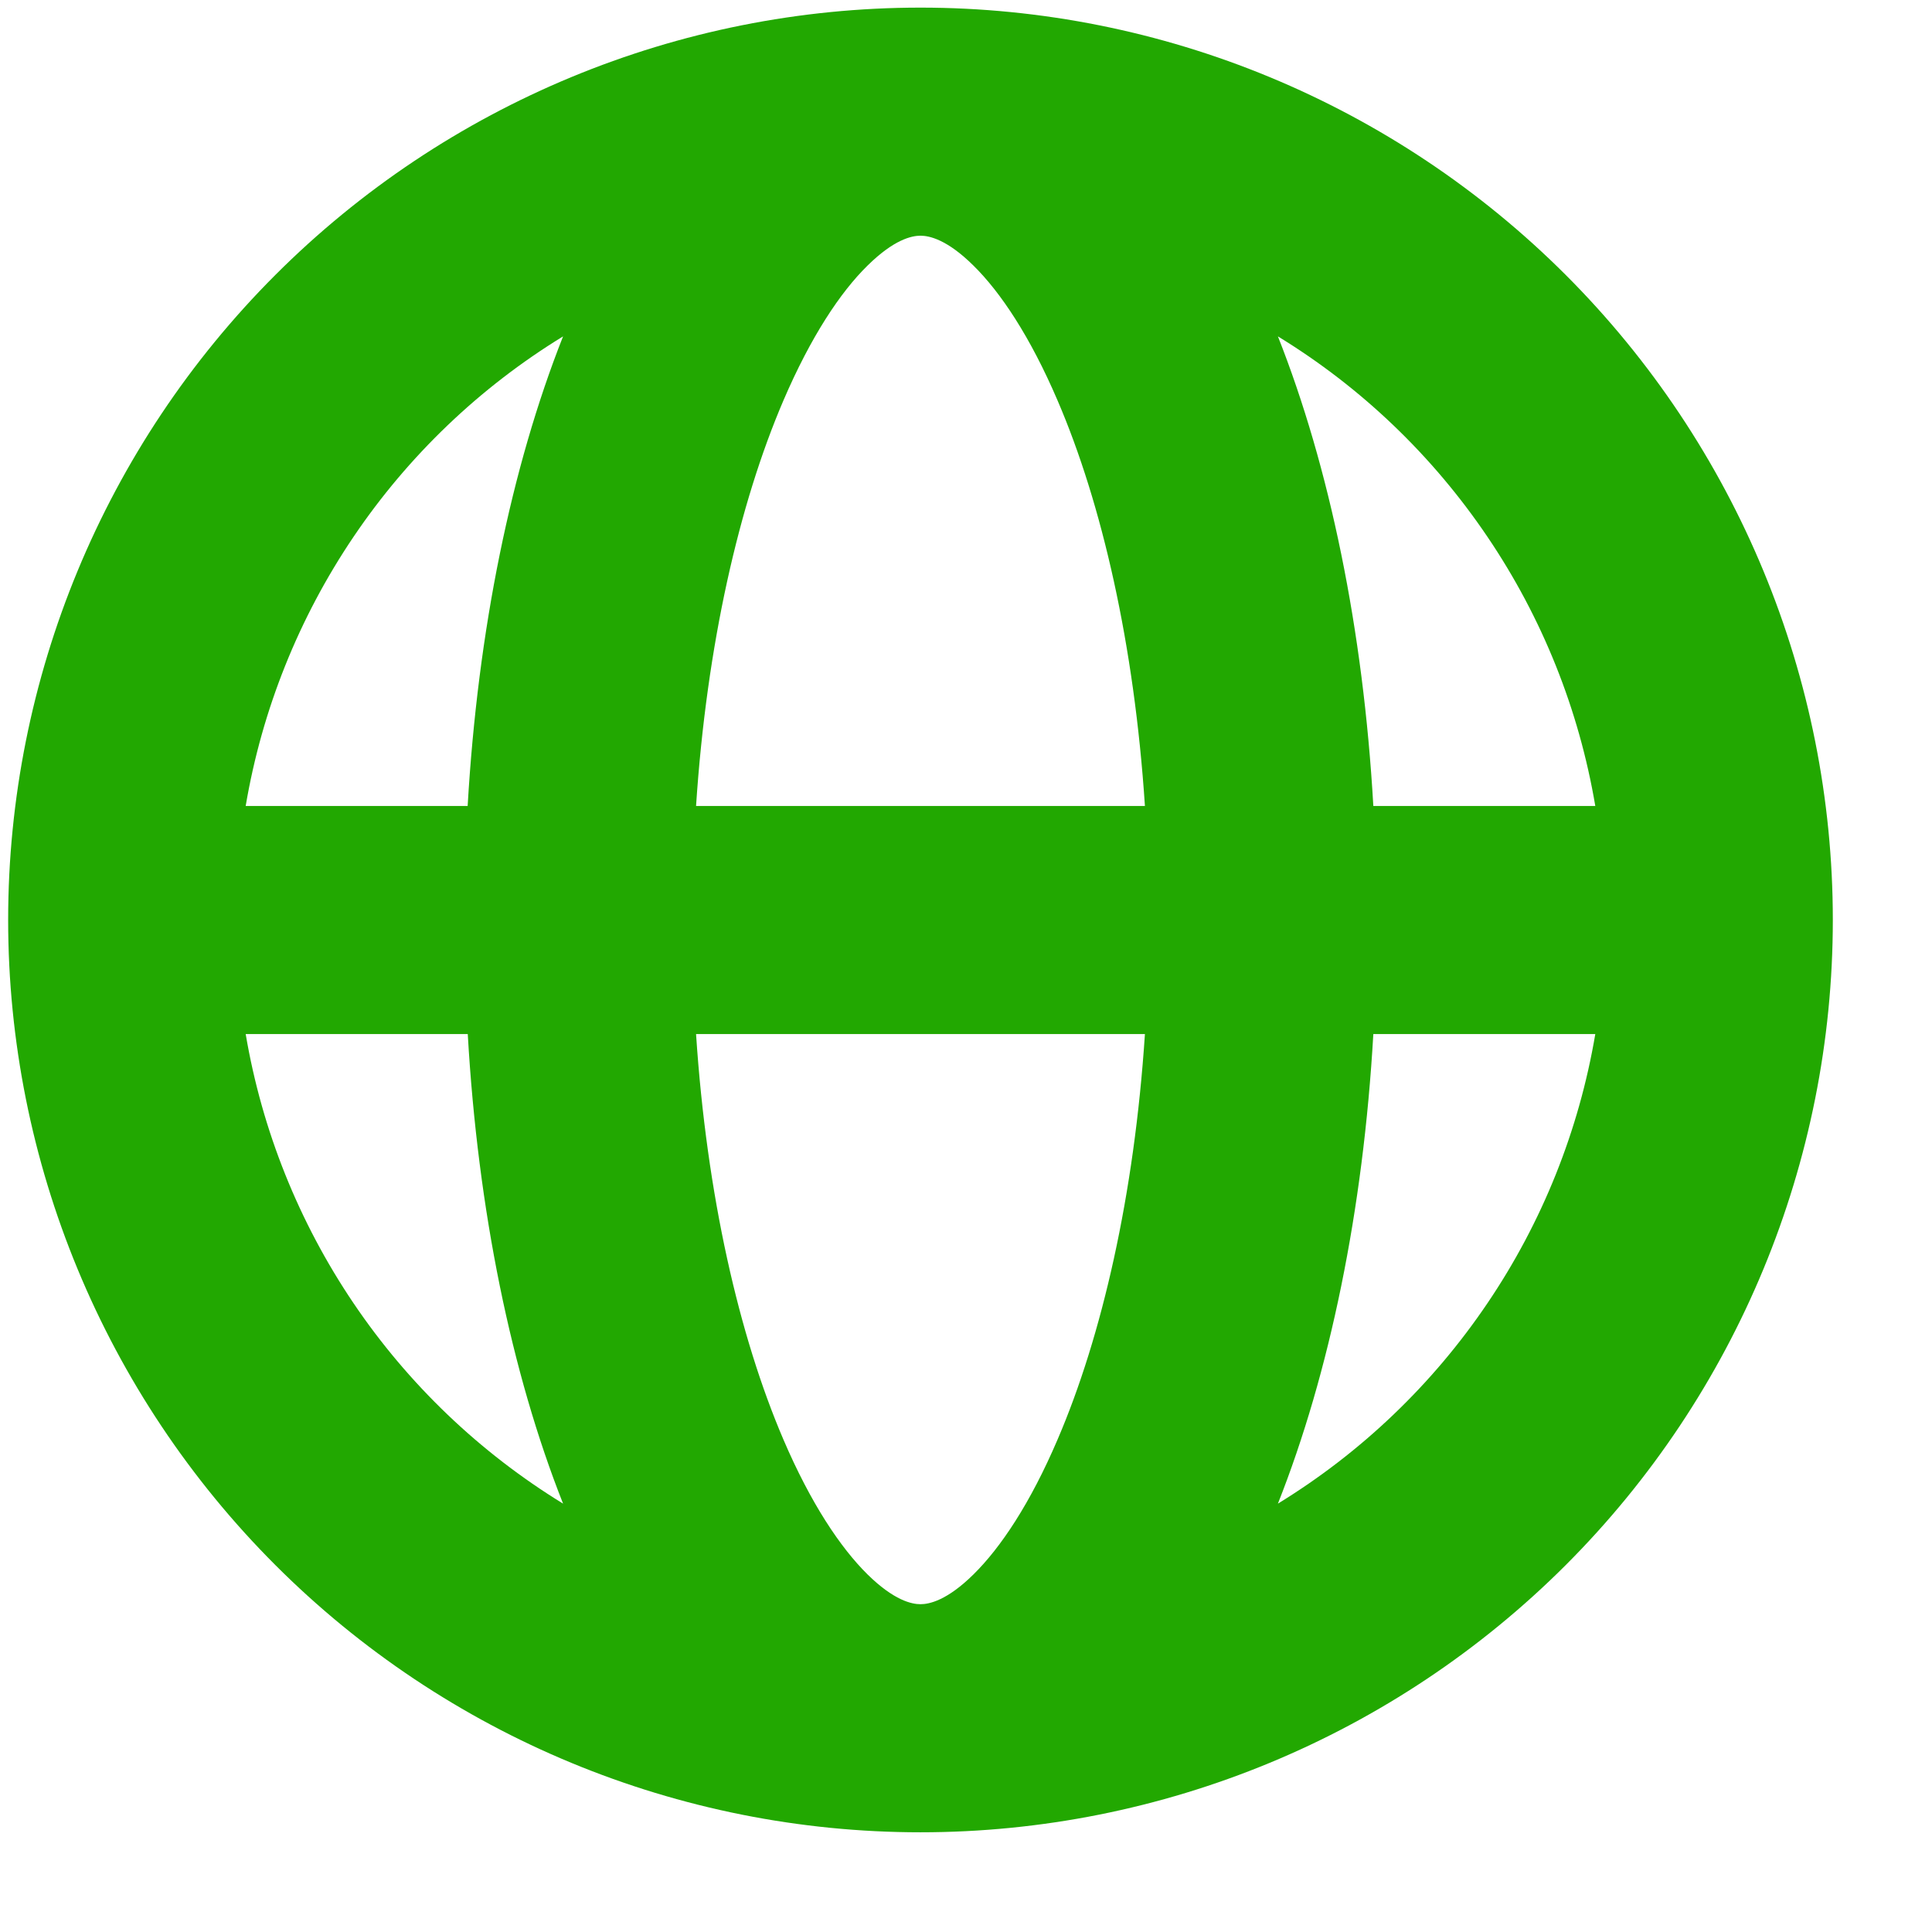 <svg width="18" height="18" viewBox="0 0 18 18" fill="none" xmlns="http://www.w3.org/2000/svg">
<path fill-rule="evenodd" clip-rule="evenodd" d="M2.289 7.509H4.357C4.452 5.866 4.764 4.353 5.246 3.134C4.47 3.609 3.804 4.246 3.294 5.001C2.784 5.756 2.441 6.611 2.289 7.509ZM8.576 0.071C6.322 0.071 4.16 0.967 2.566 2.561C0.972 4.155 0.076 6.317 0.076 8.571C0.076 10.826 0.972 12.988 2.566 14.582C4.16 16.176 6.322 17.071 8.576 17.071C10.831 17.071 12.992 16.176 14.587 14.582C16.181 12.988 17.076 10.826 17.076 8.571C17.076 6.317 16.181 4.155 14.587 2.561C12.992 0.967 10.831 0.071 8.576 0.071ZM8.576 2.196C8.495 2.196 8.33 2.23 8.082 2.475C7.829 2.723 7.554 3.137 7.299 3.731C6.886 4.694 6.584 6.007 6.485 7.509H10.667C10.568 6.007 10.267 4.694 9.853 3.731C9.598 3.136 9.322 2.723 9.07 2.475C8.823 2.23 8.657 2.196 8.576 2.196ZM12.795 7.509C12.701 5.866 12.388 4.353 11.906 3.134C12.683 3.609 13.348 4.246 13.858 5.001C14.369 5.756 14.711 6.611 14.863 7.509H12.795ZM10.667 9.634H6.485C6.584 11.136 6.886 12.448 7.299 13.412C7.554 14.007 7.83 14.419 8.082 14.668C8.33 14.912 8.495 14.946 8.576 14.946C8.657 14.946 8.823 14.912 9.07 14.668C9.323 14.419 9.599 14.006 9.853 13.412C10.267 12.448 10.568 11.136 10.667 9.634ZM11.906 14.009C12.388 12.791 12.701 11.277 12.795 9.634H14.863C14.711 10.532 14.369 11.387 13.858 12.142C13.348 12.897 12.683 13.533 11.906 14.009ZM5.246 14.009C4.764 12.79 4.452 11.277 4.358 9.634H2.289C2.441 10.532 2.784 11.387 3.294 12.142C3.804 12.897 4.47 13.533 5.246 14.009Z" fill="#22A801"/>
</svg>

